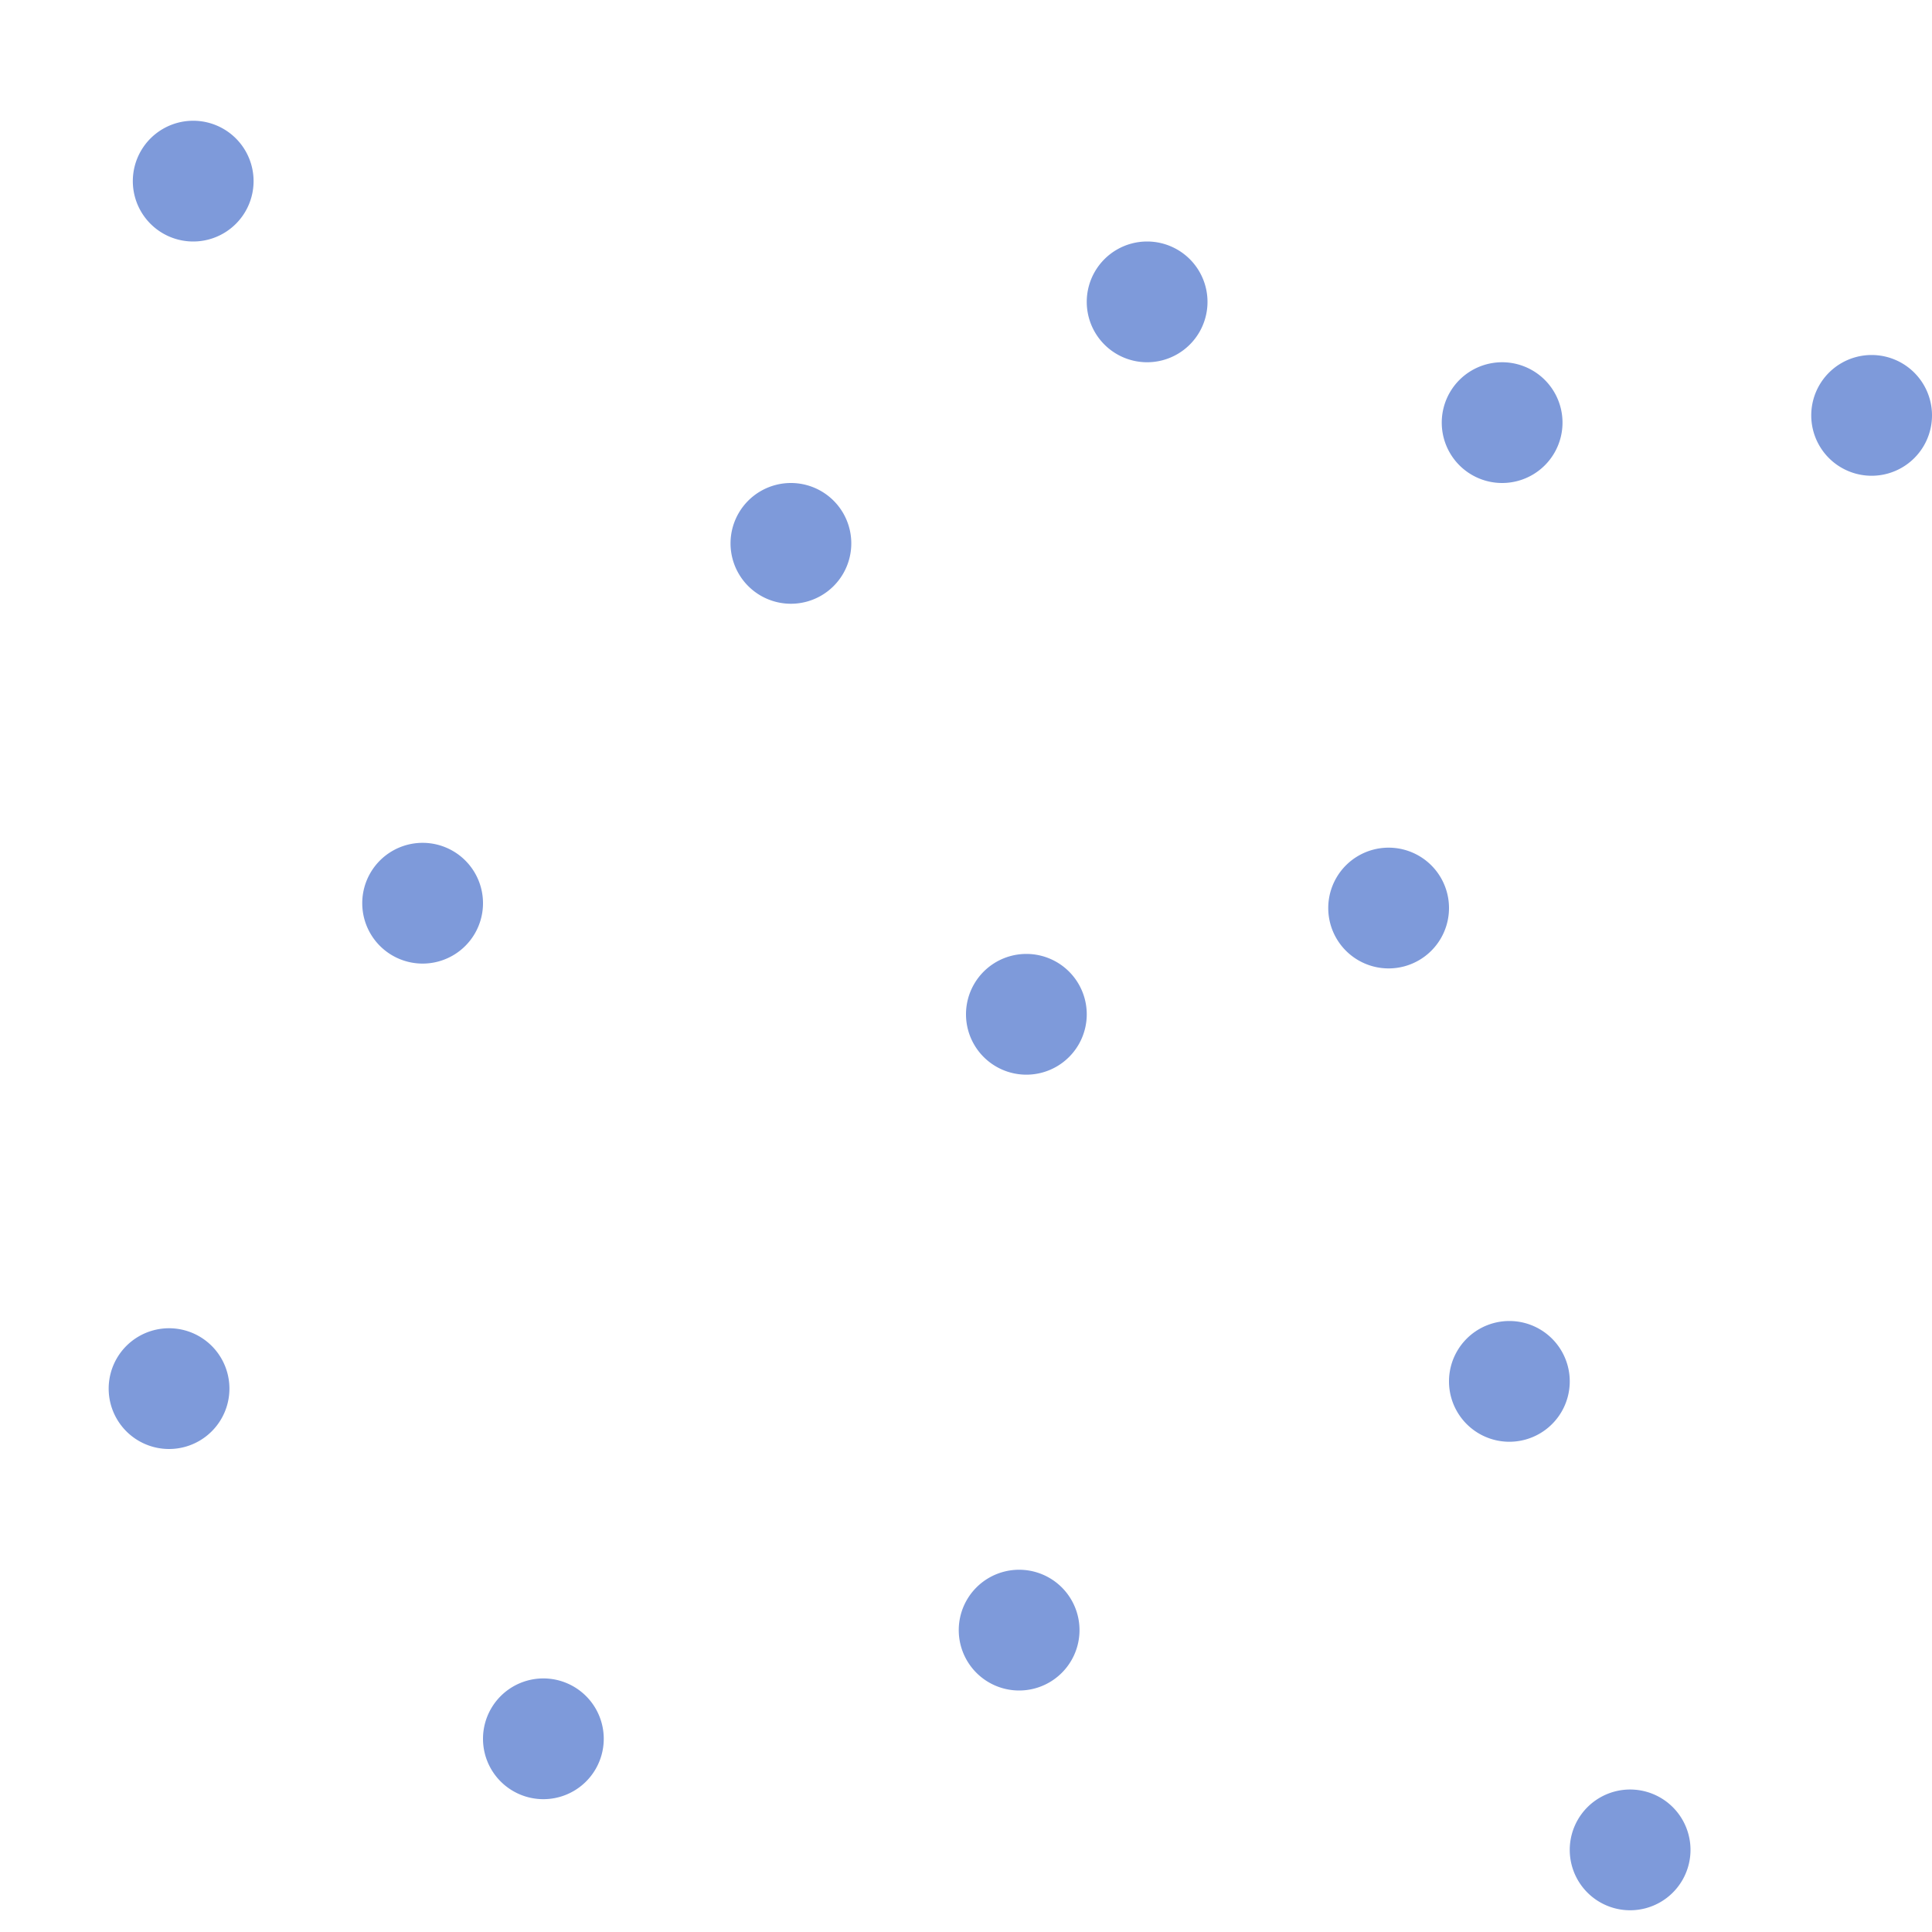 <svg xmlns="http://www.w3.org/2000/svg" width="16" height="16" viewBox="0 0 16 16" fill="none" version="1.1" id="svg35"><path style="fill:#7e9ada;fill-opacity:1" id="path2" d="M6.55 5a.5.5 0 1 0 0-1 .5.5 0 0 0 0 1z"/><path style="fill:#7e9ada;fill-opacity:1" id="path4" d="M3.5 7.98a.5.5 0 1 0 0-1 .5.5 0 0 0 0 1z"/><path style="fill:#7e9ada;fill-opacity:1" id="path6" d="M11.5 8.02a.5.5 0 1 0 0-1 .5.5 0 0 0 0 1z"/><path style="fill:#7e9ada;fill-opacity:1" id="path8" d="M13.5 15.82a.5.5 0 1 0 0-1 .5.5 0 0 0 0 1z"/><path style="fill:#7e9ada;fill-opacity:1" id="path10" d="M9.5 3a.5.5 0 1 0 0-1 .5.5 0 0 0 0 1z"/><path style="fill:#7e9ada;fill-opacity:1" id="path12" d="M1.6 2a.5.5 0 1 0 0-1 .5.5 0 0 0 0 1z"/><path style="fill:#7e9ada;fill-opacity:1" id="path14" d="M8.5 8.9a.5.5 0 1 0 0-1 .5.5 0 0 0 0 1z"/><path style="fill:#7e9ada;fill-opacity:1" id="path16" d="M12.5 11.94a.5.5 0 1 0 0-1 .5.5 0 0 0 0 1z"/><path style="fill:#7e9ada;fill-opacity:1" id="path18" d="M8.44 14a.5.5 0 1 0 0-1 .5.5 0 0 0 0 1z"/><path style="fill:#7e9ada;fill-opacity:1" id="path20" d="M1.4 12a.5.5 0 1 0 0-1 .5.5 0 0 0 0 1z"/><path style="fill:#7e9ada;fill-opacity:1" id="path22" d="M12.44 4a.5.5 0 1 0 0-1 .5.5 0 0 0 0 1z"/><path style="fill:#7e9ada;fill-opacity:1" id="path24" d="M15.5 3.94a.5.5 0 1 0 0-1 .5.5 0 0 0 0 1z"/><path style="fill:#7e9ada;fill-opacity:1" id="path26" d="M4.5 14.9a.5.5 0 1 0 0-1 .5.5 0 0 0 0 1z"/><defs id="defs33"><clipPath id="clip0"><path d="M0 0h16v16H0V0z" fill="#fff" id="path30"/></clipPath></defs></svg>
